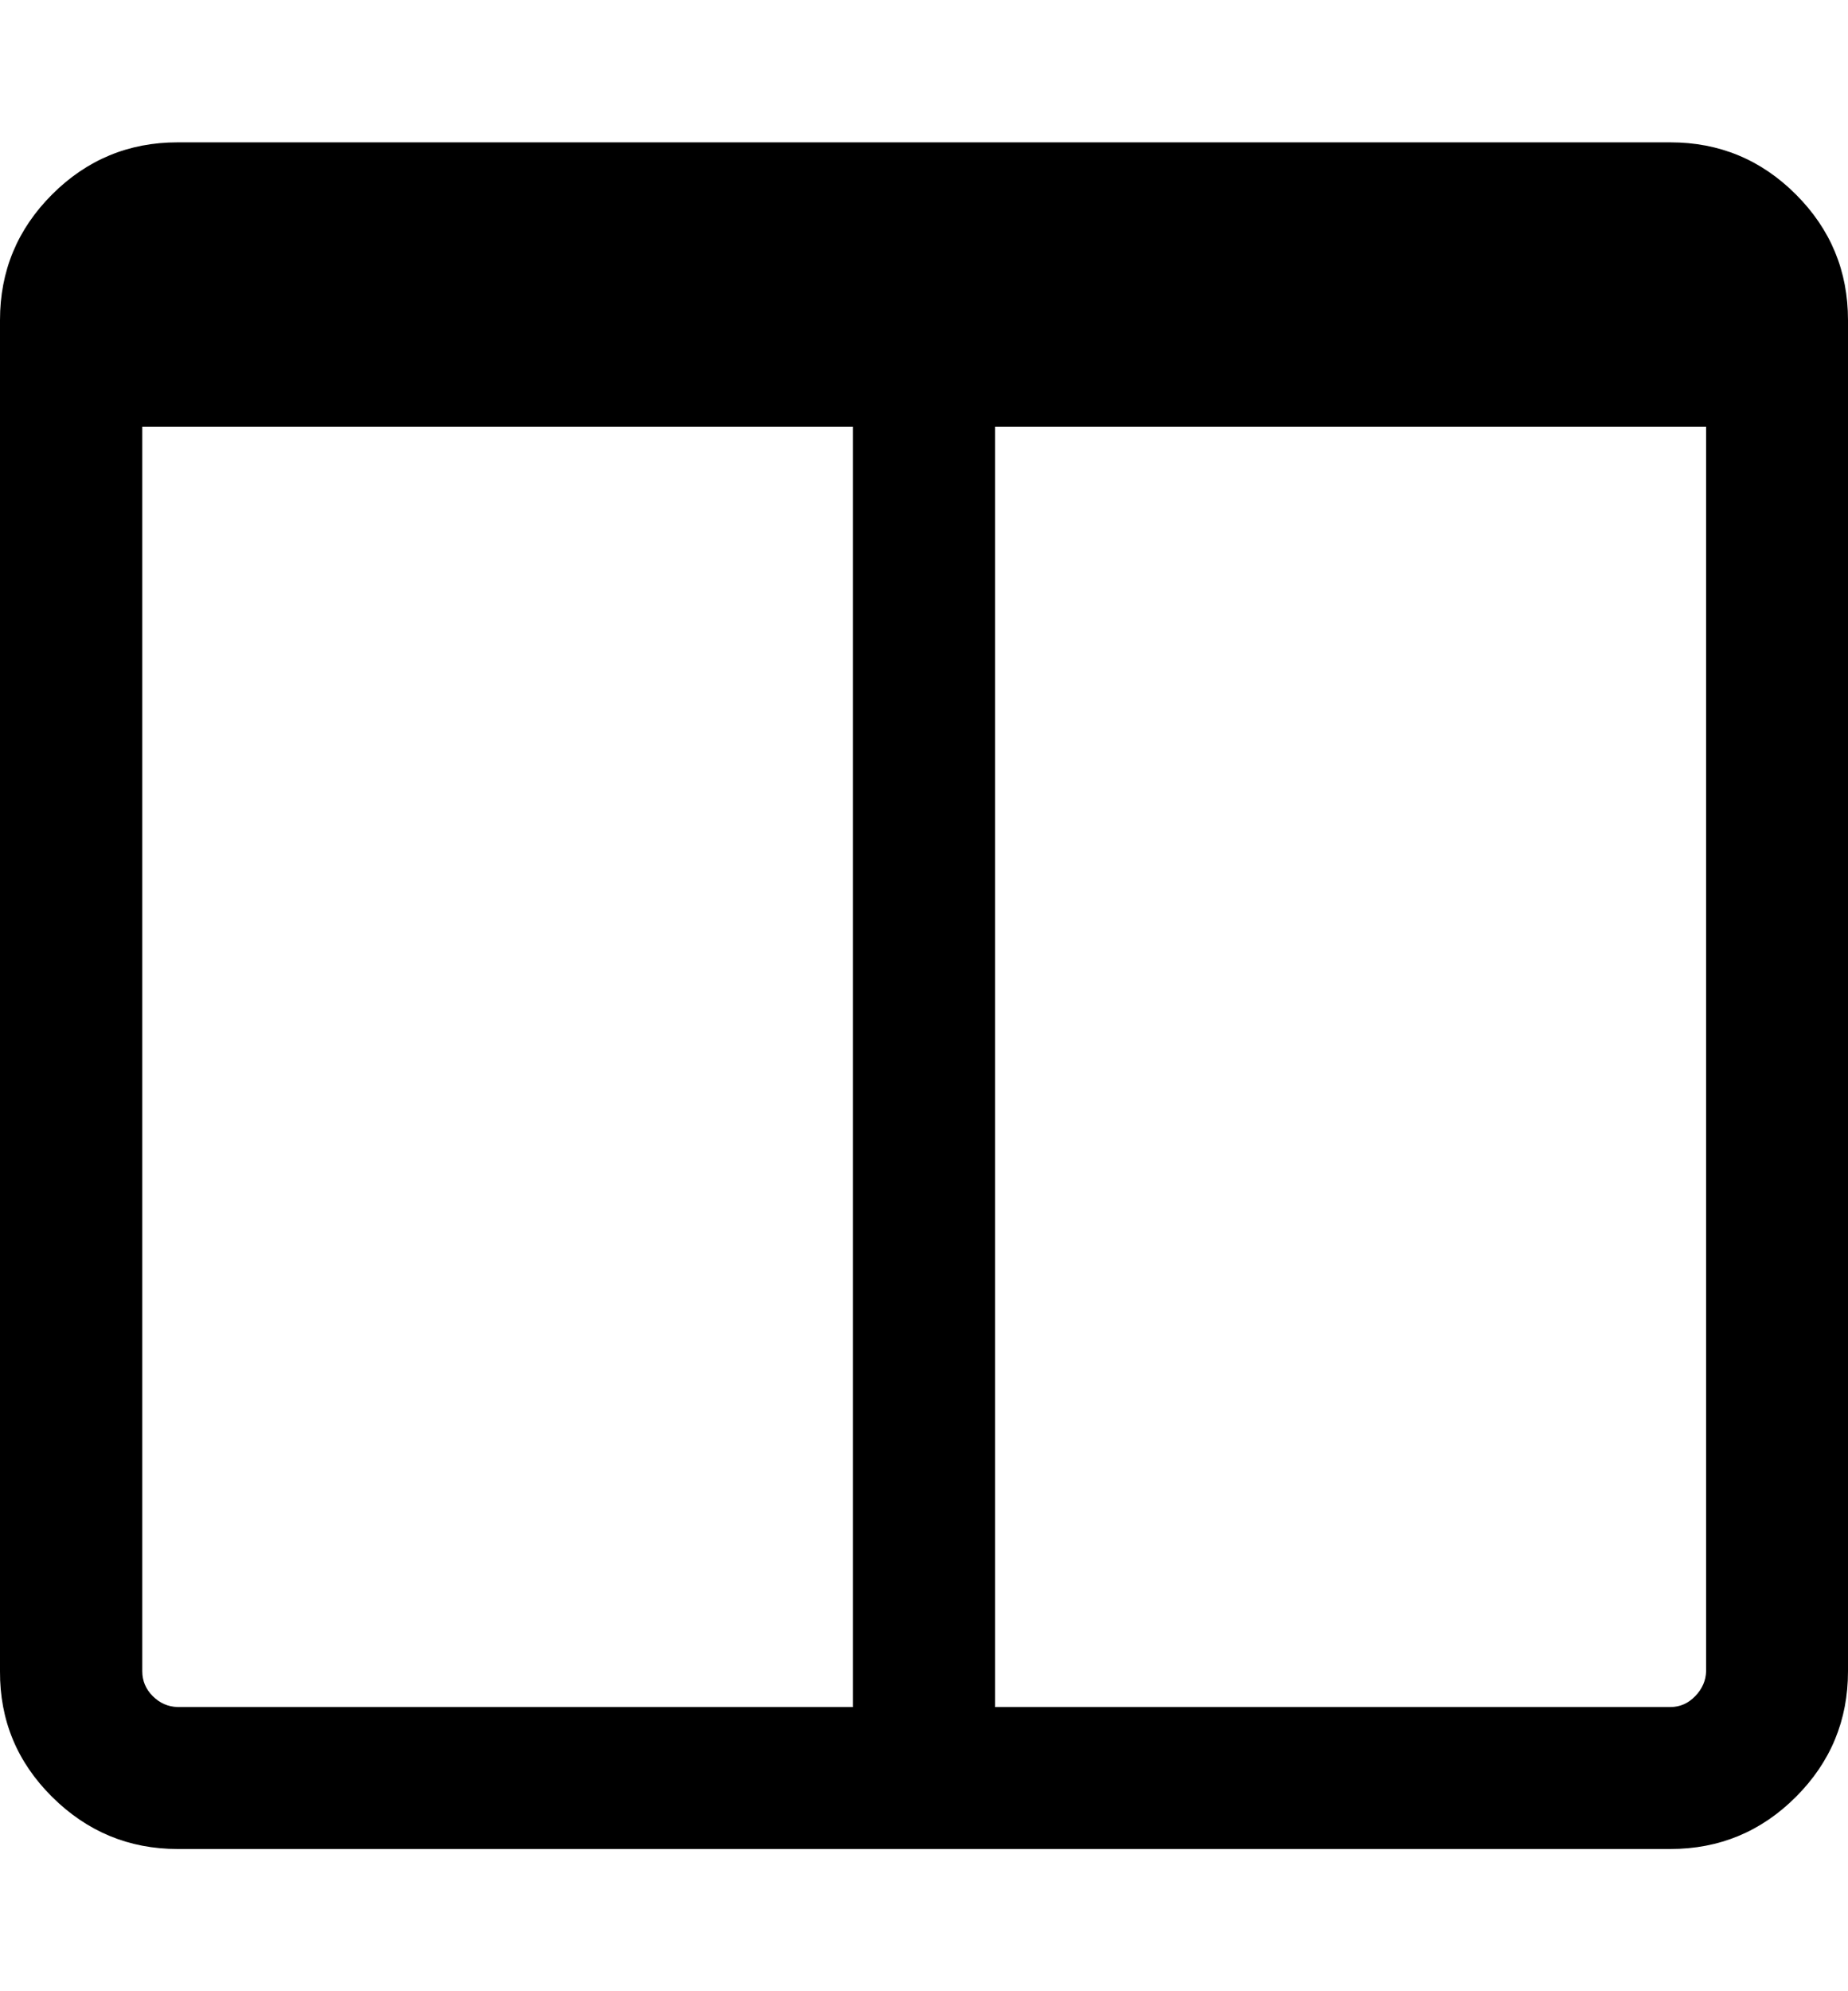 <svg height="512" width="475.4" xmlns="http://www.w3.org/2000/svg"><path d="m0 429.7v-347.4q0-18.9 13.4-32.3t32.3-13.4h384q18.9 0 32.3 13.4t13.4 32.3v347.4q0 18.9-13.4 32.3t-32.3 13.4h-384q-18.8 0-32.3-13.4t-13.4-32.3z m36.6 0q0 3.7 2.7 6.4t6.4 2.8h173.7v-329.2h-182.8v320z m219.4 9.2h173.7q3.7 0 6.4-2.8t2.8-6.4v-320h-182.9v329.2z" /></svg>